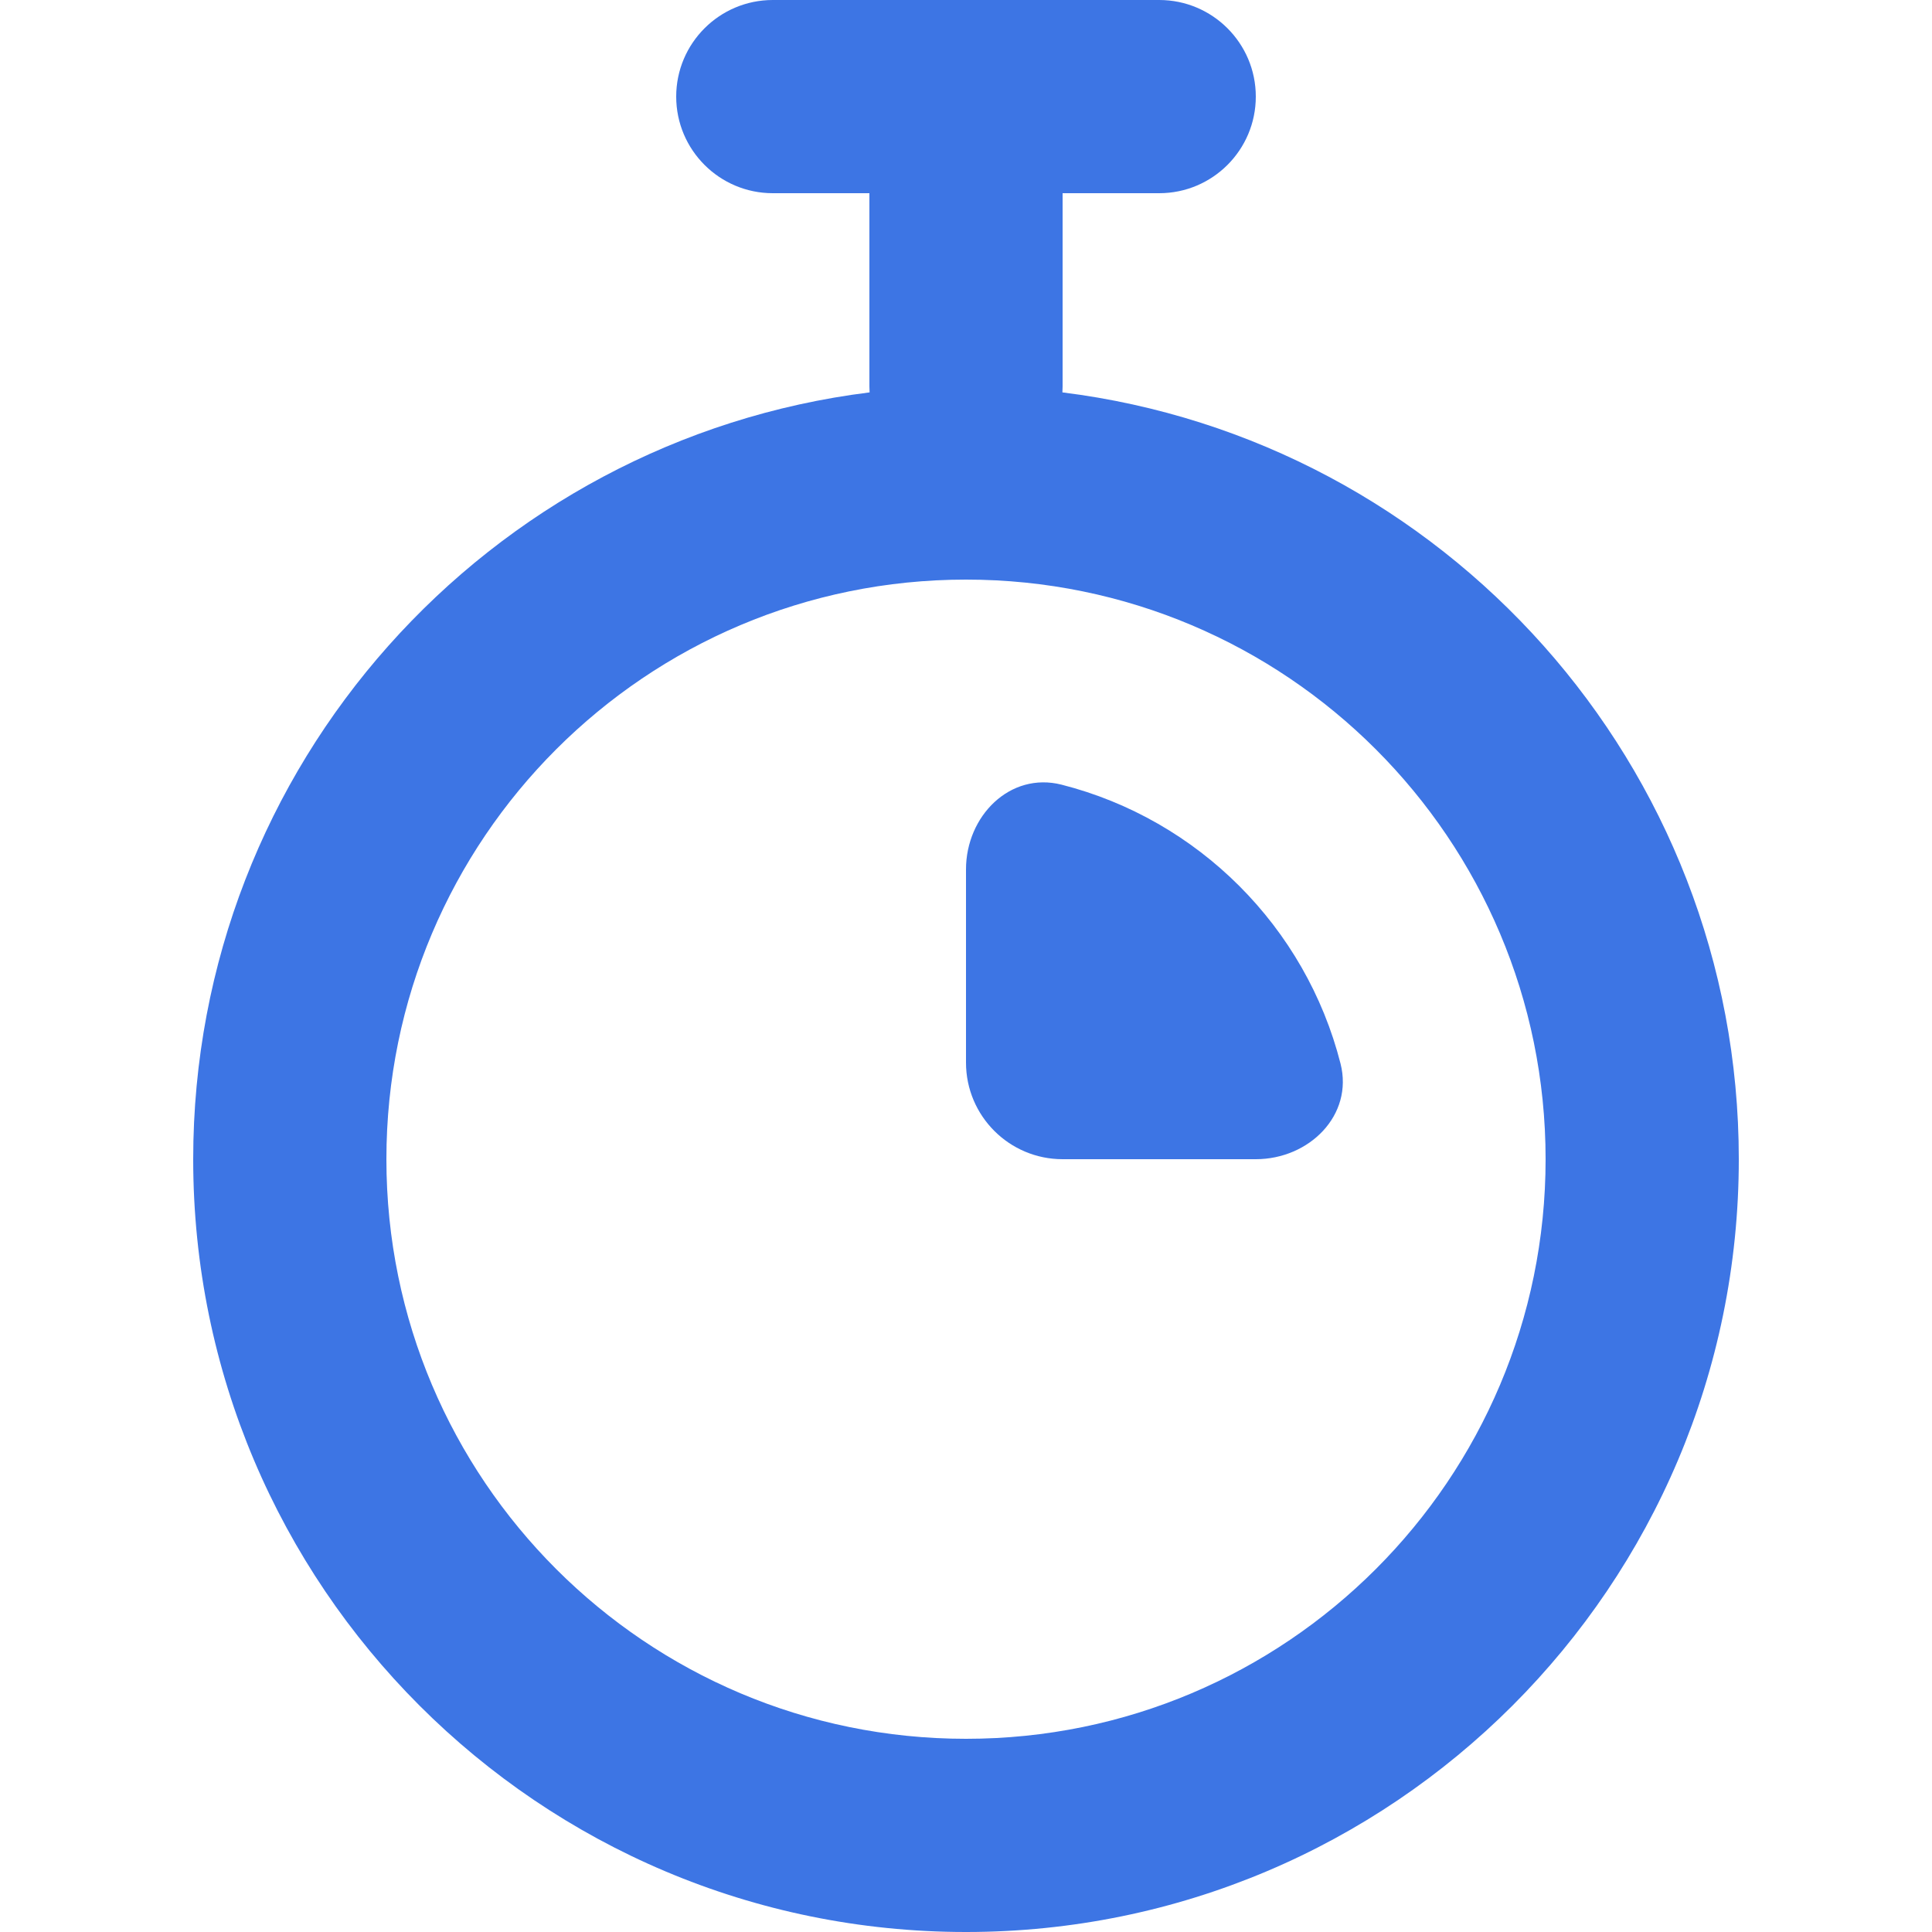 <svg width="20" height="20" viewBox="0 0 20 20" fill="none" xmlns="http://www.w3.org/2000/svg">
<path fill-rule="evenodd" clip-rule="evenodd" d="M7 1C7 0.448 7.448 0 8 0H12C12.552 0 13 0.448 13 1C13 1.552 12.552 2 12 2H11V4C11 4.021 10.999 4.041 10.998 4.062C14.945 4.553 18 7.92 18 12C18 16.418 14.418 20 10 20C5.582 20 2 16.418 2 12C2 7.92 5.055 4.553 9.002 4.062C9.001 4.041 9 4.021 9 4V2H8C7.448 2 7 1.552 7 1ZM10 18C13.314 18 16 15.314 16 12C16 8.686 13.314 6 10 6C6.686 6 4 8.686 4 12C4 15.314 6.686 18 10 18ZM13.877 11.01C14.013 11.545 13.552 12 13 12H11C10.448 12 10 11.552 10 11V9C10 8.448 10.455 7.987 10.99 8.123C12.404 8.483 13.517 9.596 13.877 11.01Z" fill="#3D75E4"/>
</svg>
